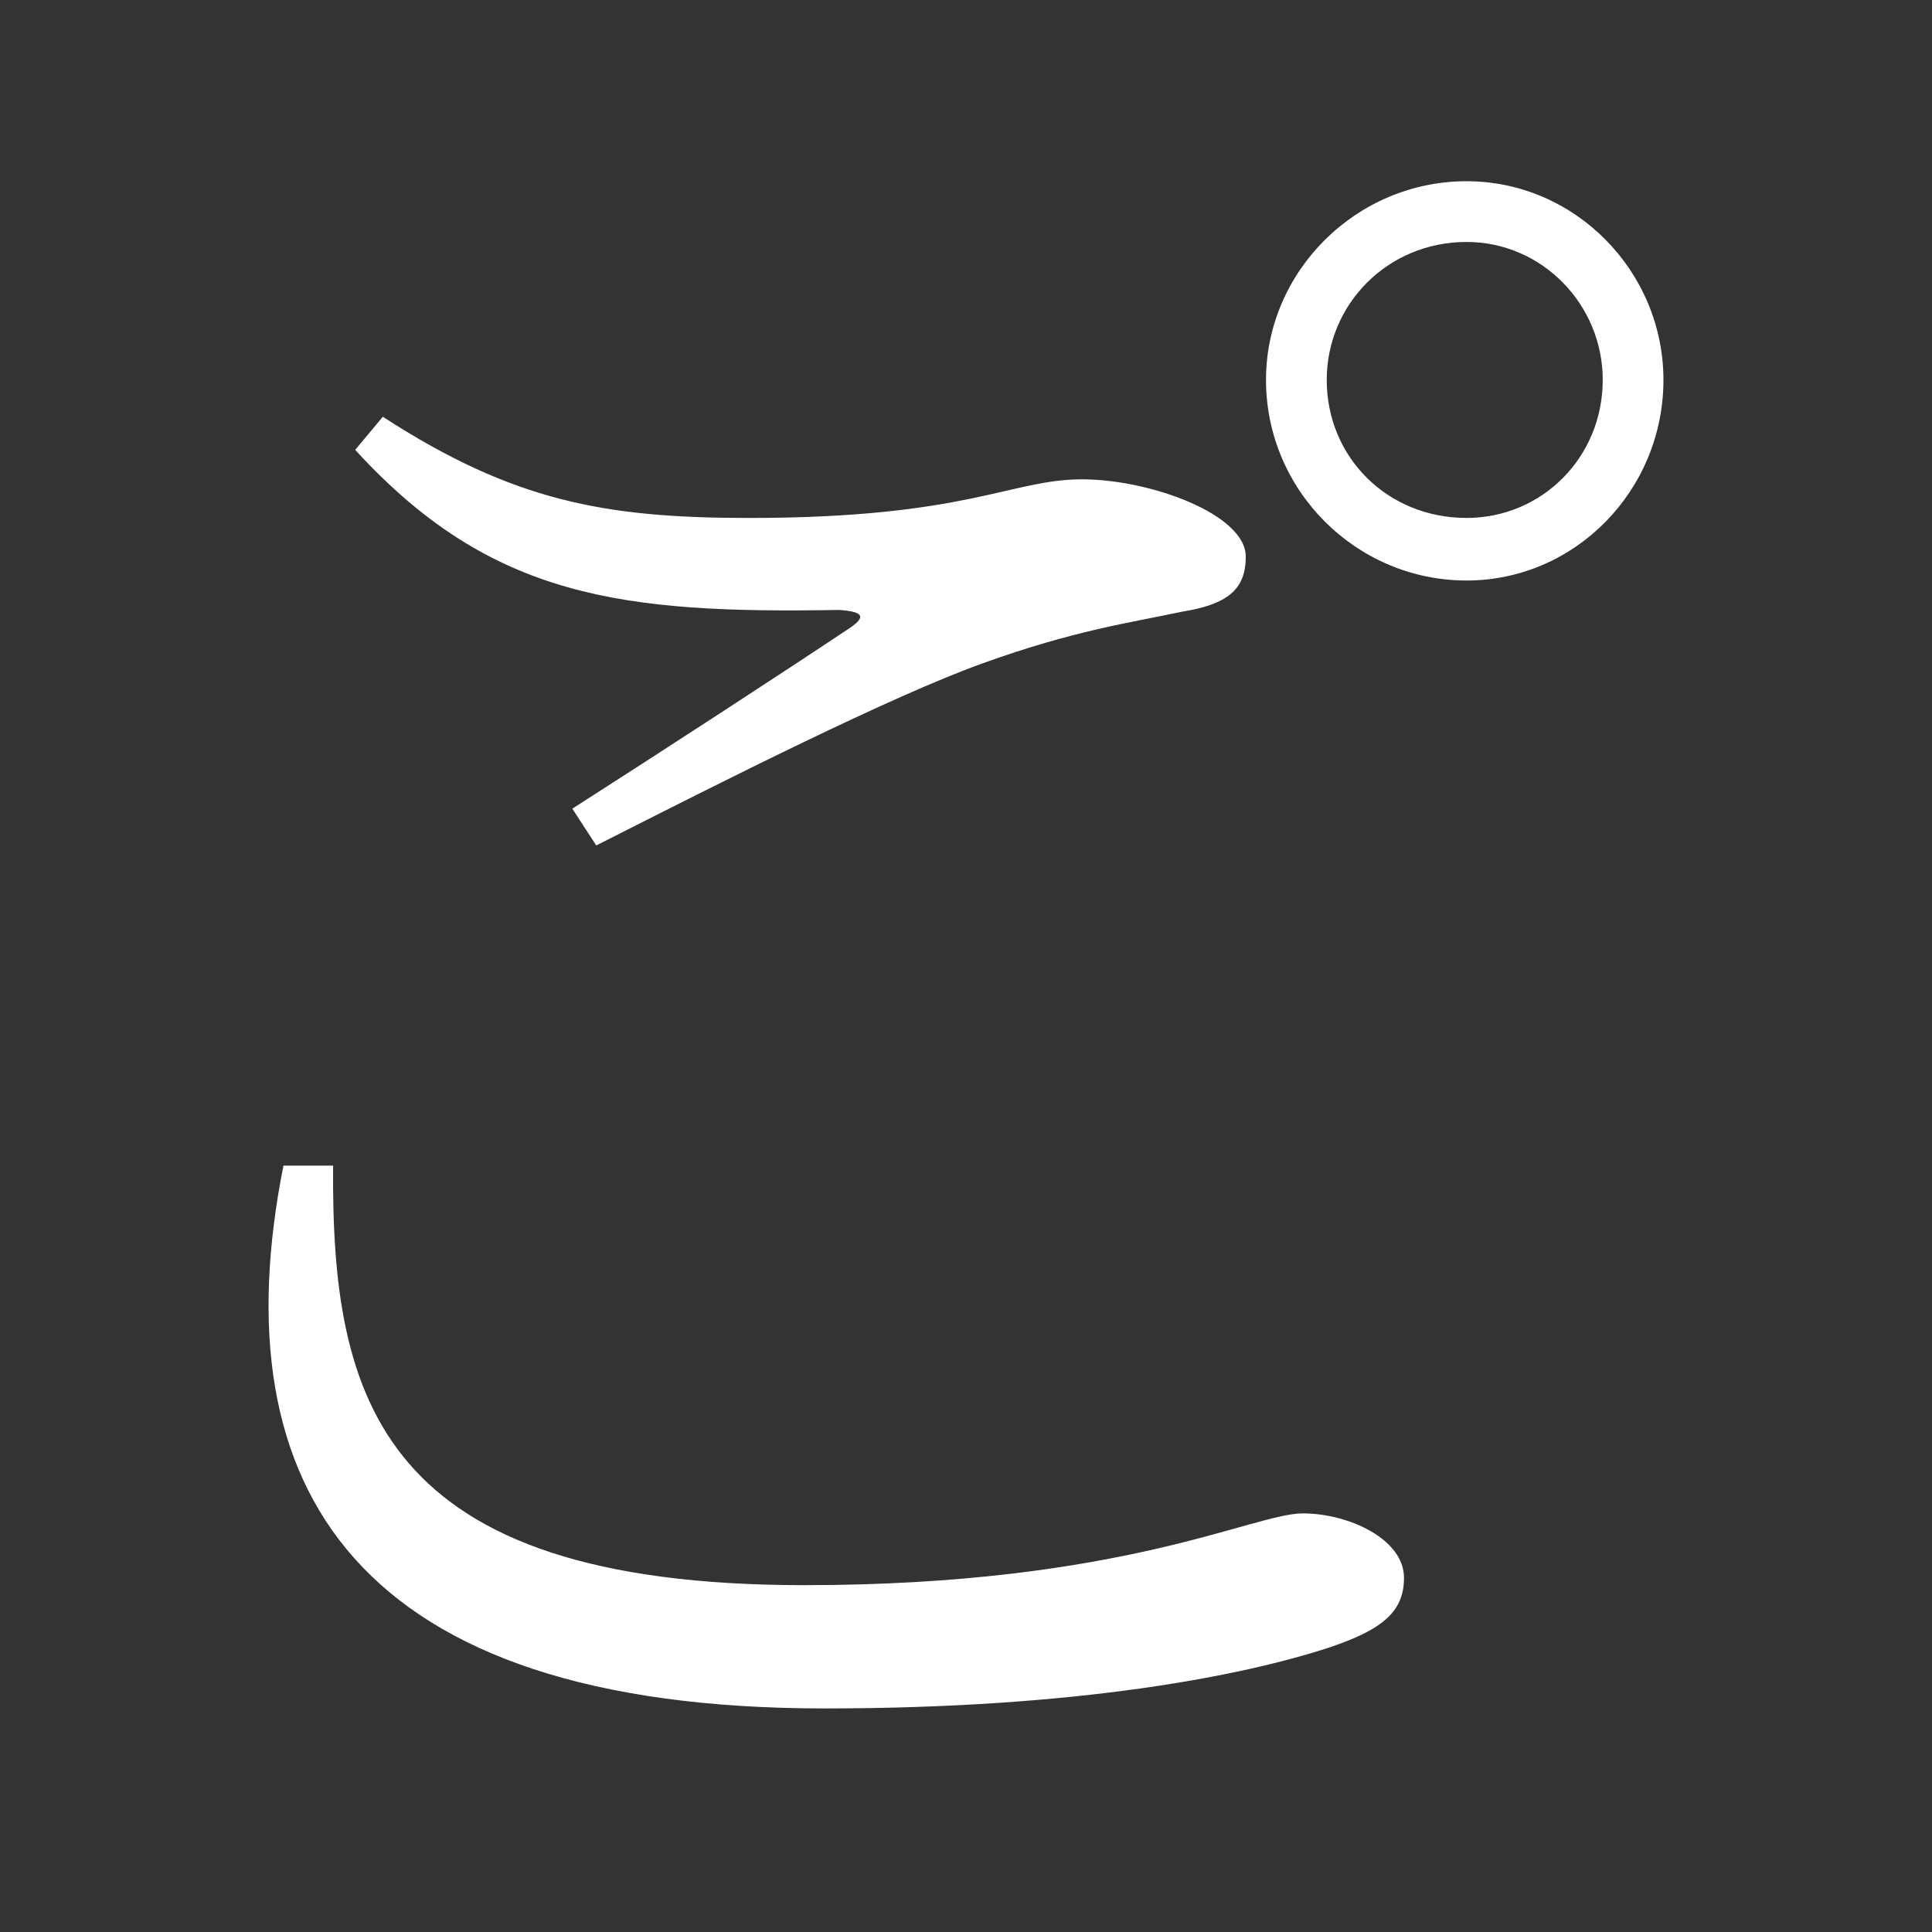 <?xml version="1.0" encoding="UTF-8" standalone="no"?>
<svg
   xmlns:dc="http://purl.org/dc/elements/1.1/"
   xmlns:cc="http://creativecommons.org/ns#"
   xmlns:rdf="http://www.w3.org/1999/02/22-rdf-syntax-ns#"
   xmlns:svg="http://www.w3.org/2000/svg"
   xmlns="http://www.w3.org/2000/svg"
   xmlns:sodipodi="http://sodipodi.sourceforge.net/DTD/sodipodi-0.dtd"
   xmlns:inkscape="http://www.inkscape.org/namespaces/inkscape"
   width="420"
   height="420"
   viewBox="0 0 111.125 111.125"
   version="1.1"
   id="svg8"
   inkscape:version="1.0.2-2 (e86c870879, 2021-01-15)"
   sodipodi:docname="Hiragana letter bidakuon Ngo.svg">
  <rect x="0" y="0" width="111.125" height="111.125" fill="#333333" stroke="none"/>
  <defs
     id="defs2" />
  <sodipodi:namedview
     id="base"
     pagecolor="#ffffff"
     bordercolor="#666666"
     borderopacity="1.0"
     inkscape:pageopacity="0.0"
     inkscape:pageshadow="2"
     inkscape:zoom="0.98994949"
     inkscape:cx="345.76714"
     inkscape:cy="230.41447"
     inkscape:document-units="px"
     inkscape:current-layer="layer1"
     showgrid="false"
     units="px"
     showguides="true"
     inkscape:guide-bbox="true"
     inkscape:snap-center="true"
     inkscape:snap-object-midpoints="false"
     inkscape:window-width="1366"
     inkscape:window-height="705"
     inkscape:window-x="-8"
     inkscape:window-y="-8"
     inkscape:window-maximized="1"
     inkscape:document-rotation="0"
     inkscape:snap-bbox="true"
     inkscape:bbox-paths="true"
     inkscape:bbox-nodes="true" />
  <g
     inkscape:label="Layer 1"
     inkscape:groupmode="layer"
     id="layer1"
     transform="translate(0,-185.875)">
    <path
       d="m 16.303,252.92 c -3.704,18.627 4.233,31.221 31.115,31.221 14.711,0 24.13,-1.905 28.998,-3.492 3.175,-1.058 4.339,-2.117 4.339,-4.022 0,-2.222 -3.175,-3.704 -5.821,-3.704 -2.857,0 -10.372,4.127 -28.681,4.127 -24.447,0 -27.199,-10.689 -27.093,-24.13 z m 17.992,-18.415 c 7.302,-3.704 16.933,-8.572 22.225,-10.477 5.292,-1.905 8.467,-2.328 11.43,-2.963 2.646,-0.423 3.704,-1.27 3.704,-3.175 0,-2.434 -5.503,-4.445 -9.419,-4.445 -4.127,0 -6.562,2.222 -19.156,2.222 -8.255,0 -13.547,-0.952 -21.061,-5.821 l -1.587,1.905 c 7.832,8.572 15.452,9.419 27.834,9.207 1.482,0.106 1.587,0.423 0.423,1.164 -3.81,2.54 -10.477,6.879 -15.769,10.266 z m 50.059,-34.713 c 4.339,0 7.832,3.598 7.832,7.937 0,4.445 -3.492,7.937 -7.832,7.937 -4.551,0 -8.043,-3.492 -8.043,-7.937 0,-4.339 3.492,-7.937 8.043,-7.937 z m 0,19.473 c 6.244,0 11.324,-5.186 11.324,-11.536 0,-6.244 -5.08,-11.43 -11.324,-11.43 -6.35,0 -11.536,5.186 -11.536,11.43 0,6.35 5.186,11.536 11.536,11.536 z"
       style="font-style:normal;font-variant:normal;font-weight:normal;font-stretch:normal;font-size:105.833px;line-height:100%;font-family:'Noto Serif CJK JP';-inkscape-font-specification:'Noto Serif CJK JP';text-align:center;letter-spacing:0px;word-spacing:0px;text-anchor:middle;fill:#FFFFFF;fill-opacity:1;stroke:none;stroke-width:0.265px;stroke-linecap:butt;stroke-linejoin:miter;stroke-opacity:1"
       id="path9" />
  </g>
</svg>
